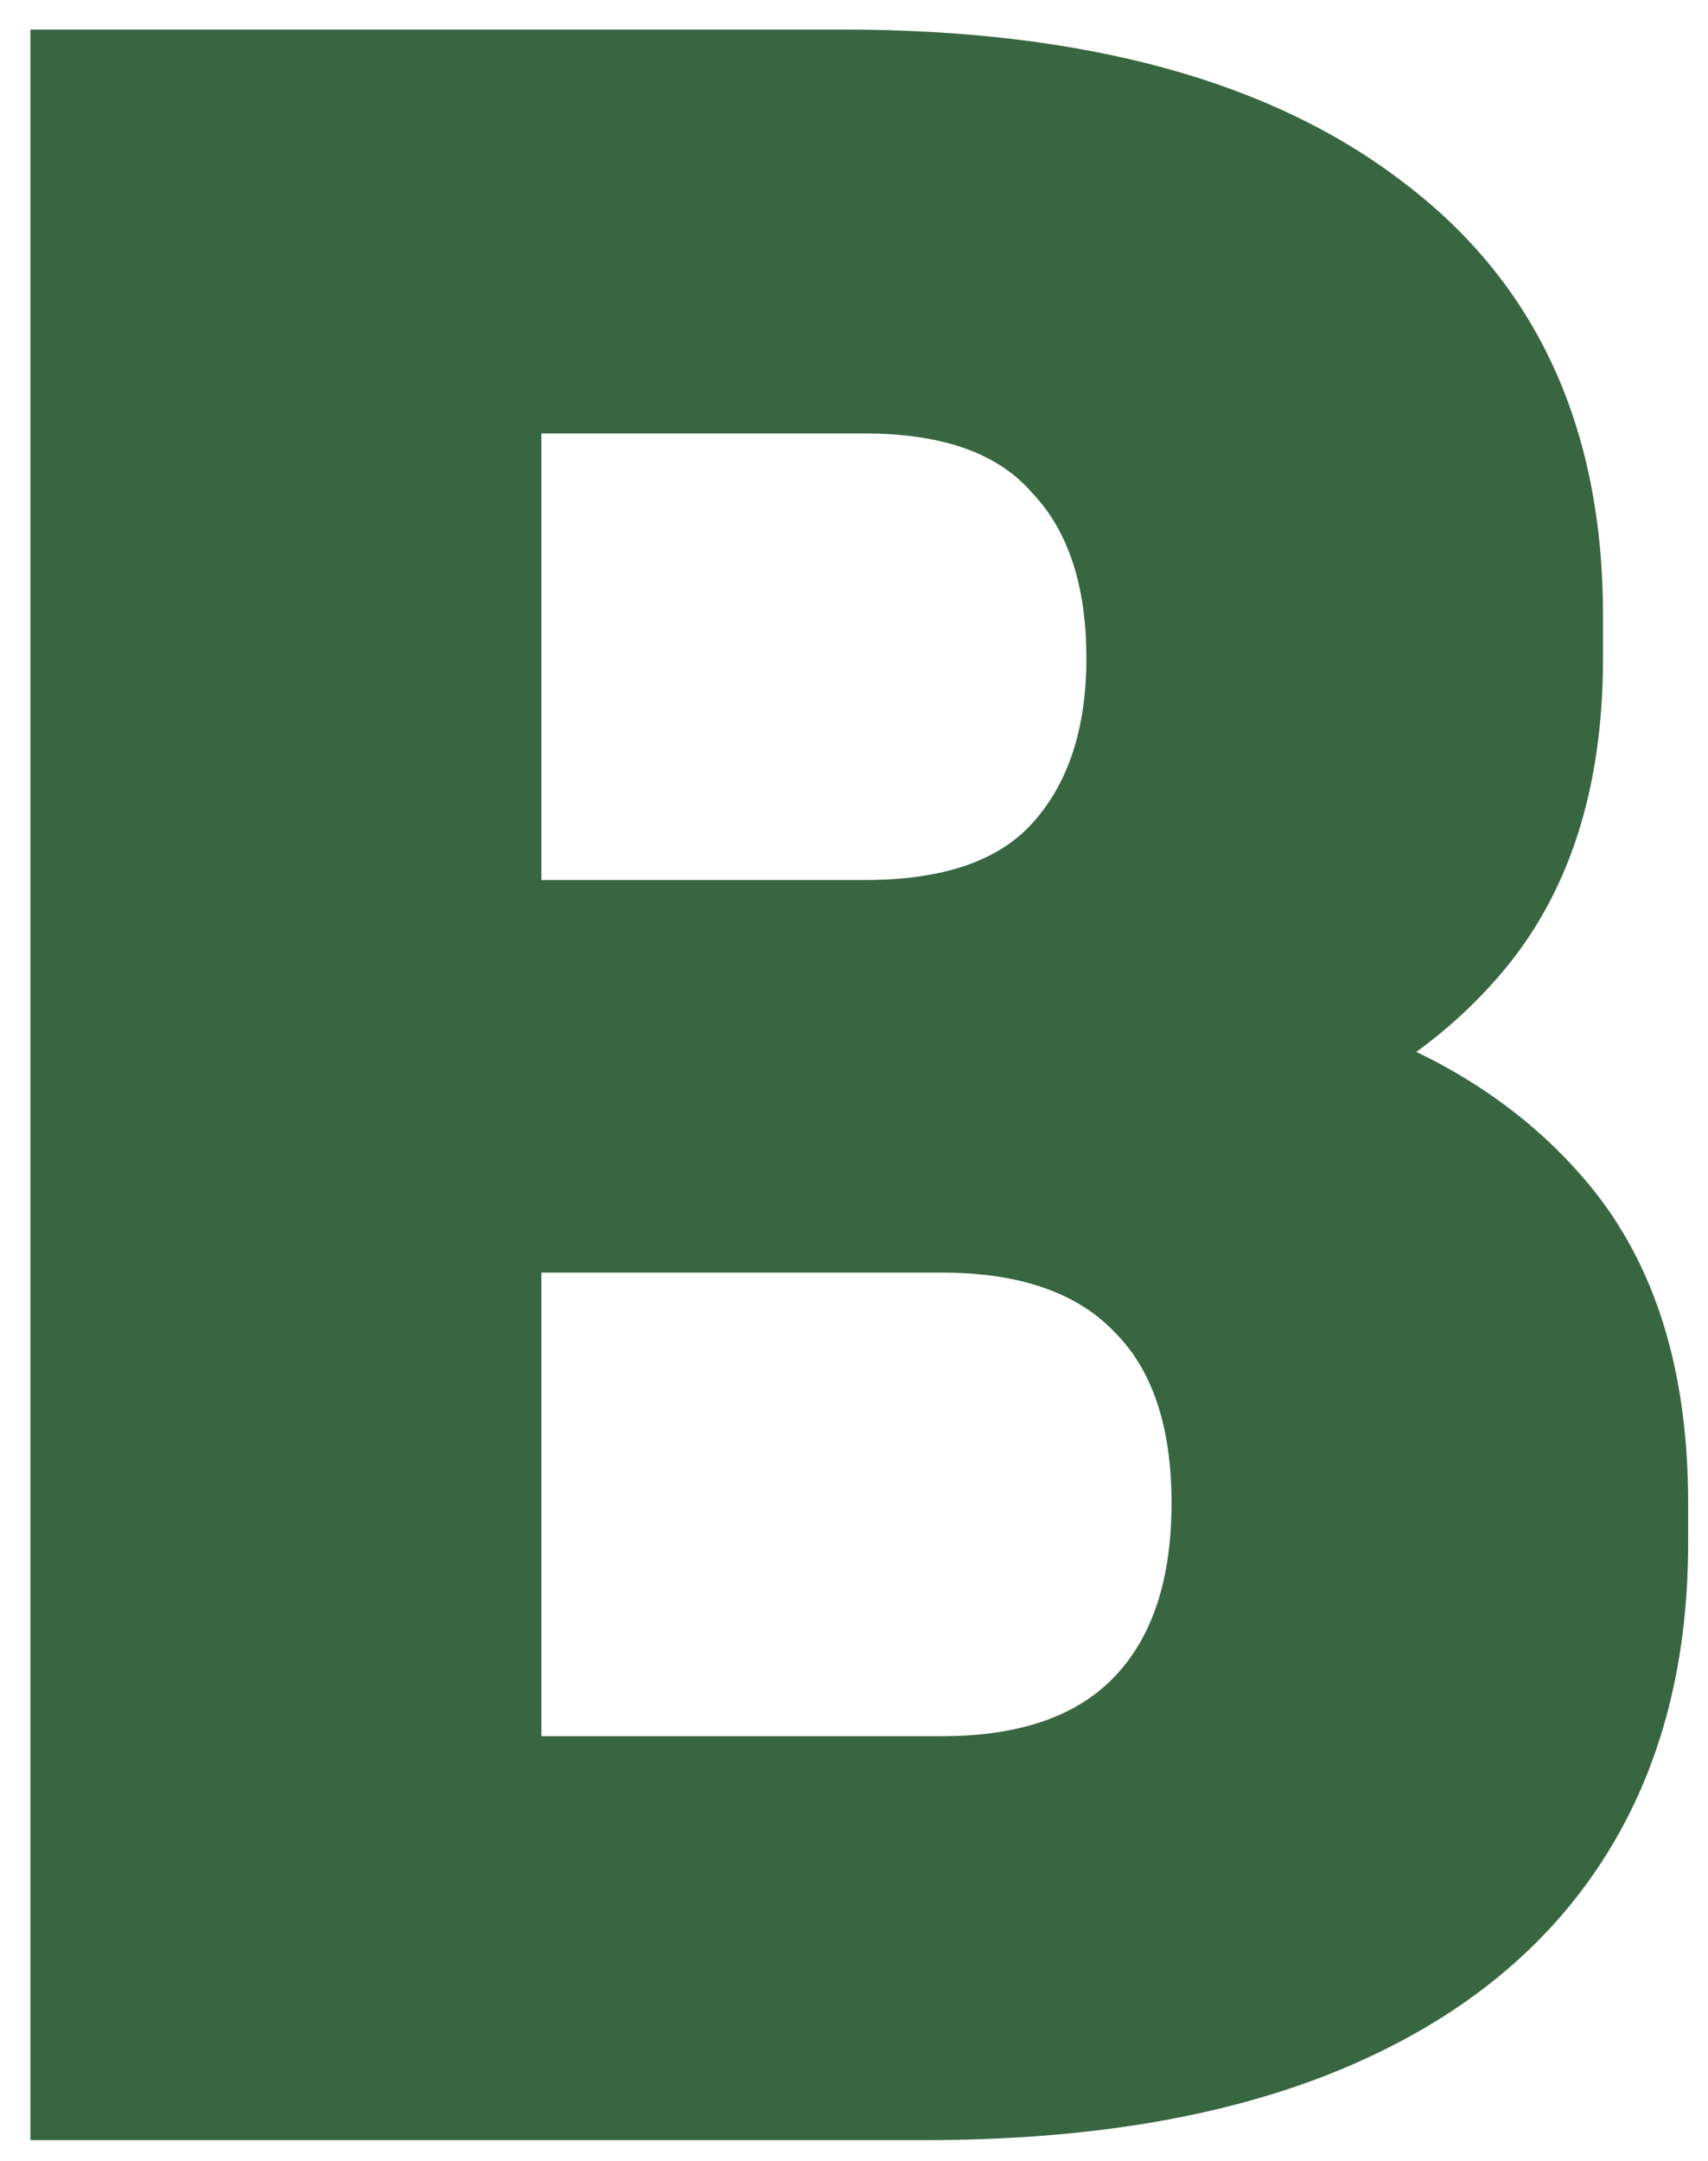 <svg width="34" height="43" viewBox="0 0 34 43" fill="none" xmlns="http://www.w3.org/2000/svg">
<path d="M9.647 42.588V34.55H18.744C20.289 34.55 21.438 34.154 22.191 33.361C22.945 32.569 23.321 31.418 23.321 29.909C23.321 28.399 22.945 27.267 22.191 26.512C21.438 25.72 20.289 25.324 18.744 25.324H9.647V19.097H18.405C21.306 19.097 23.905 19.456 26.203 20.173C28.501 20.852 30.309 21.984 31.628 23.569C32.946 25.154 33.605 27.267 33.605 29.909V30.701C33.605 33.192 33.022 35.324 31.854 37.097C30.686 38.871 28.972 40.229 26.712 41.173C24.451 42.116 21.683 42.588 18.405 42.588H9.647ZM0.605 42.588V0.588H10.777V42.588H0.605ZM9.647 23.739V17.512H17.218C18.763 17.512 19.874 17.135 20.552 16.38C21.268 15.588 21.626 14.494 21.626 13.097C21.626 11.663 21.268 10.569 20.552 9.814C19.874 9.022 18.763 8.626 17.218 8.626H9.647V0.588H16.766C21.588 0.588 25.318 1.607 27.955 3.644C30.592 5.644 31.91 8.512 31.91 12.248V13.097C31.91 15.701 31.232 17.795 29.876 19.38C28.558 20.927 26.749 22.041 24.451 22.72C22.191 23.399 19.629 23.739 16.766 23.739H9.647Z" fill="#386641"/>
</svg>
